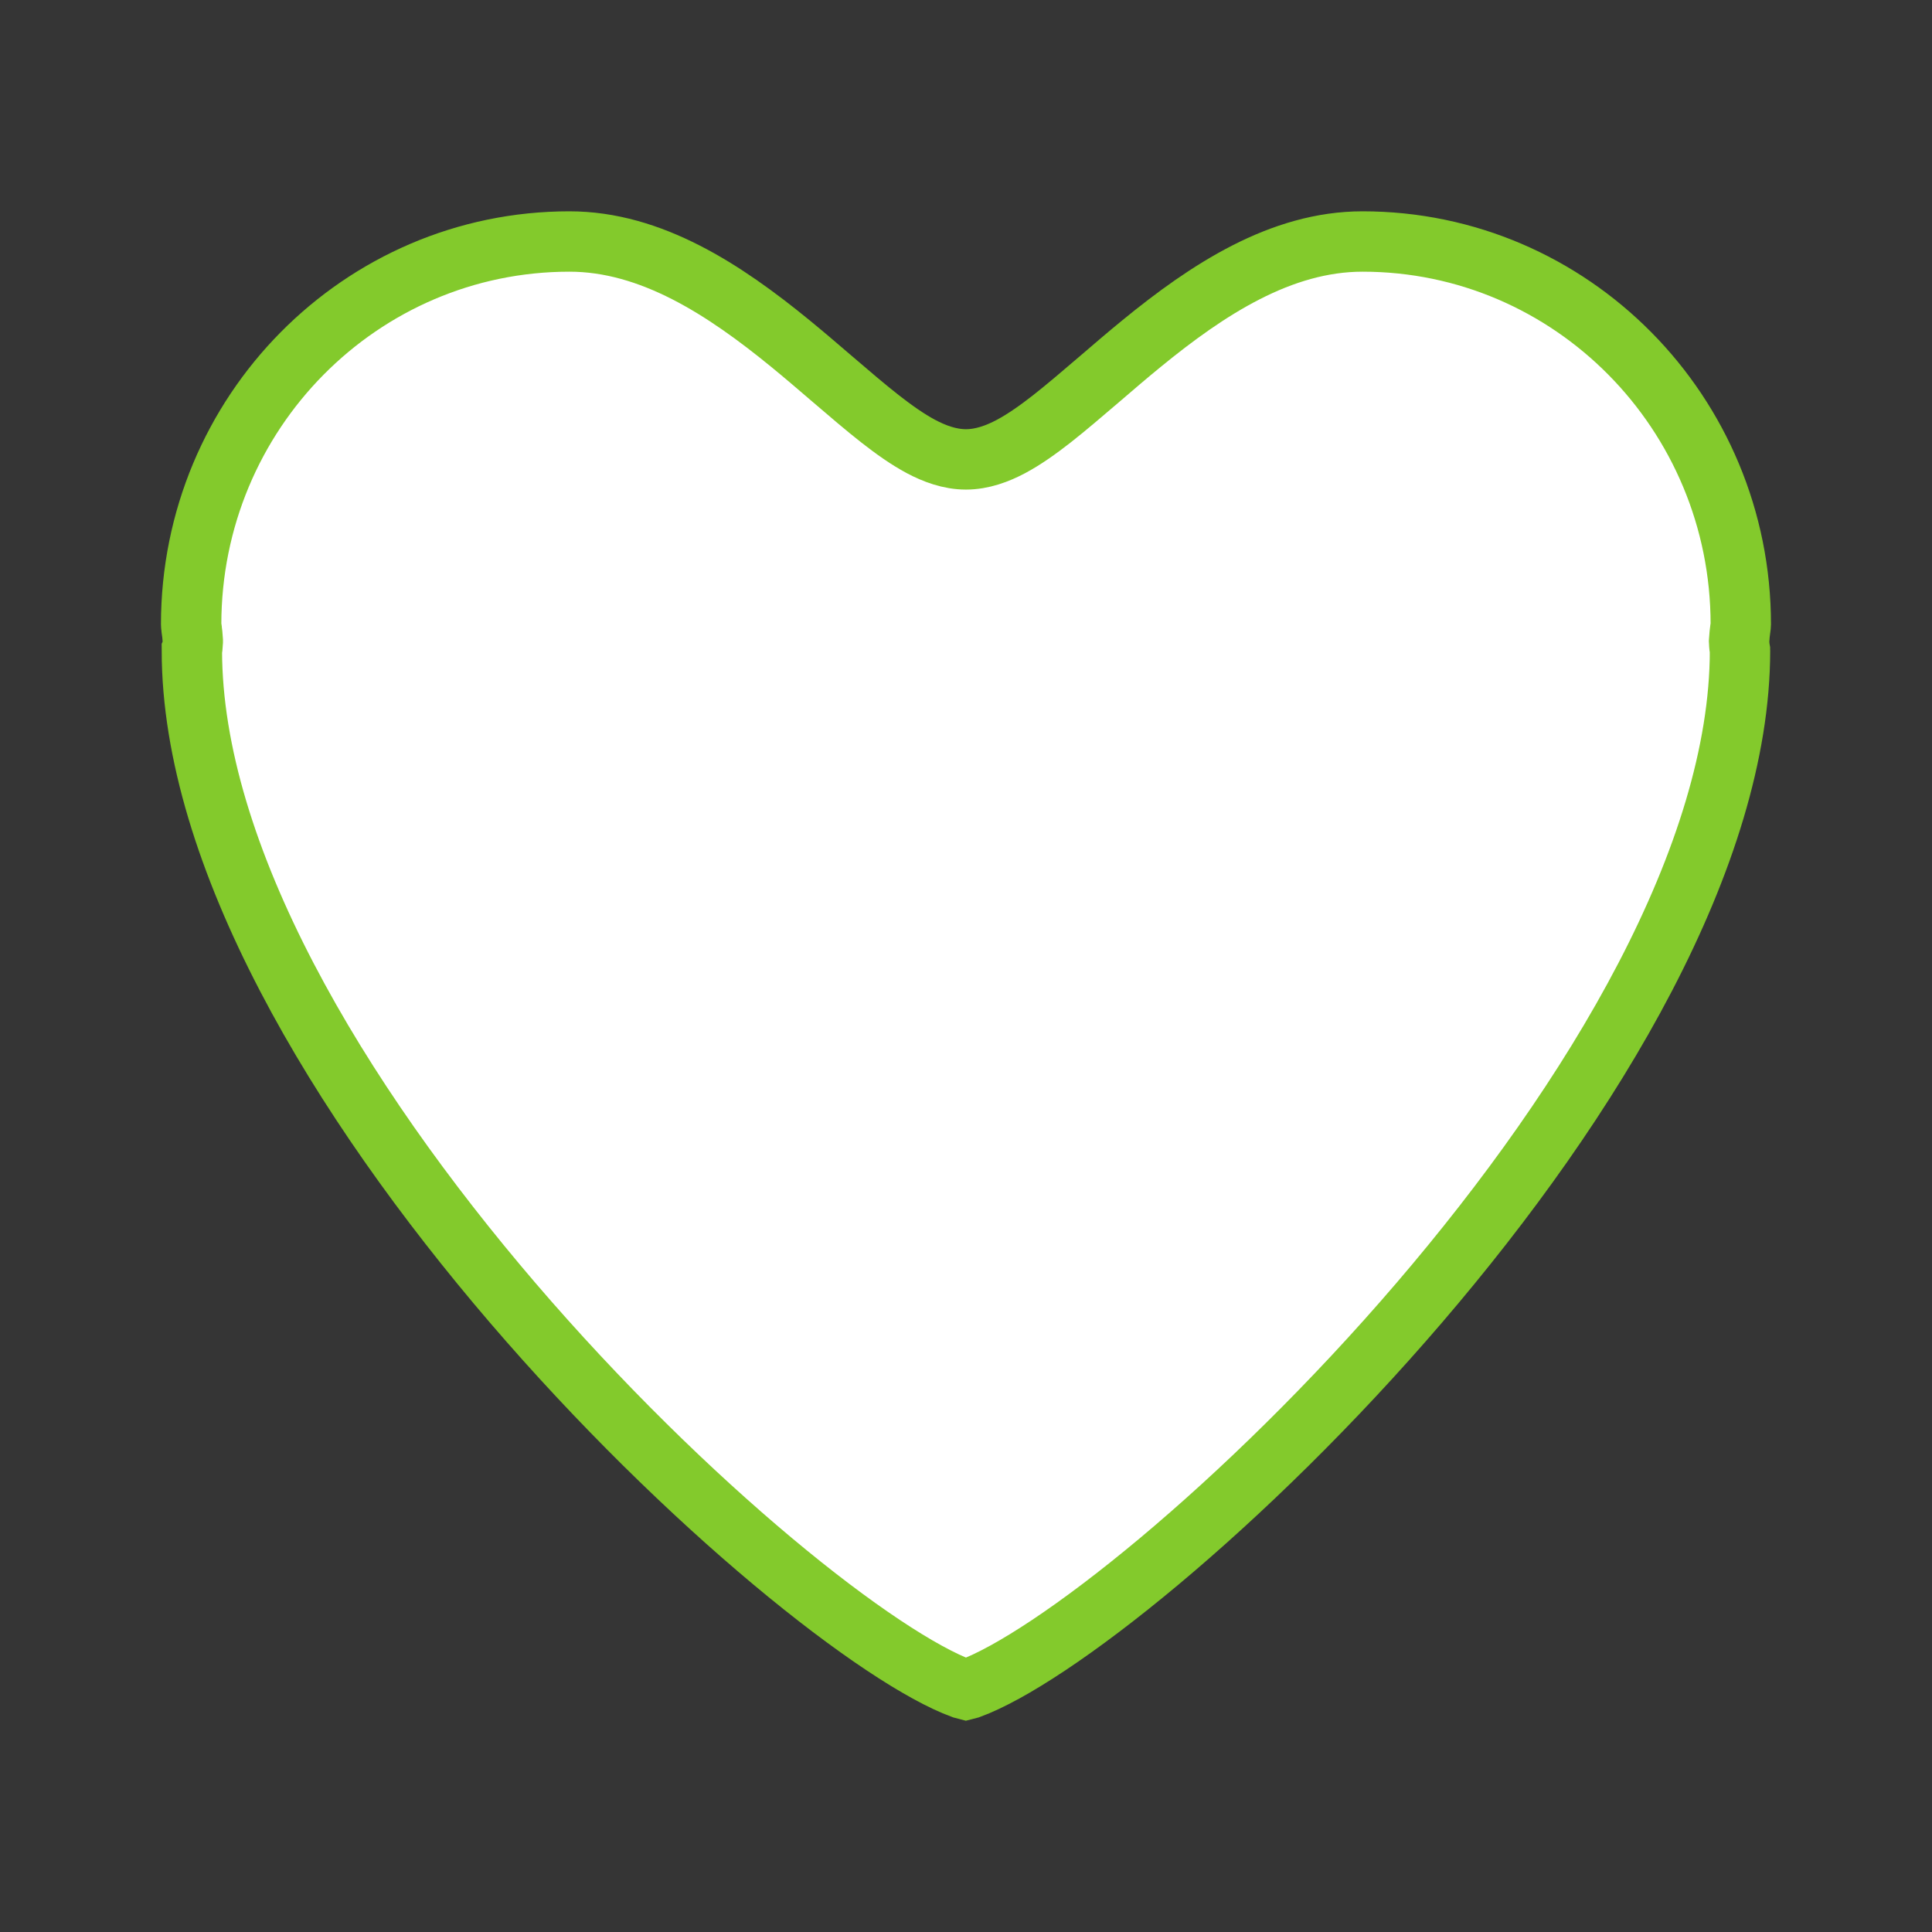 <svg width="32" height="32" viewBox="0 0 32 32" fill="none" xmlns="http://www.w3.org/2000/svg">
<rect x="0" y="0" width="32" height="32" fill="#333333" stroke="none"/>
<path d="M32 0H0V32H32V0Z" fill="white" fill-opacity="0.01"/>
<path d="M3.193 10.637L3.193 10.62L3.193 10.603C3.19 10.534 3.181 10.469 3.175 10.429C3.175 10.424 3.174 10.42 3.174 10.416C3.167 10.37 3.166 10.353 3.166 10.342C3.166 6.835 5.976 4 9.431 4C10.783 4 11.996 4.795 13.093 5.692C13.317 5.875 13.549 6.074 13.776 6.269C14.063 6.515 14.341 6.753 14.579 6.939C14.804 7.115 15.032 7.277 15.255 7.396C15.474 7.512 15.729 7.609 15.999 7.609C16.27 7.609 16.525 7.512 16.744 7.396C16.967 7.277 17.195 7.115 17.42 6.939C17.658 6.753 17.935 6.515 18.223 6.269C18.449 6.074 18.682 5.875 18.906 5.692C20.002 4.795 21.216 4 22.568 4C26.023 4 28.833 6.835 28.833 10.342C28.833 10.354 28.831 10.371 28.825 10.416C28.825 10.42 28.824 10.425 28.823 10.429C28.818 10.469 28.809 10.534 28.806 10.603L28.805 10.62L28.806 10.637C28.807 10.695 28.815 10.746 28.819 10.767L28.819 10.772C28.82 10.775 28.82 10.778 28.82 10.78C28.818 12.463 28.223 14.314 27.249 16.183C26.276 18.051 24.942 19.904 23.507 21.578C22.073 23.251 20.547 24.734 19.199 25.862C17.848 26.992 16.722 27.726 16.061 27.968L15.999 27.984L15.938 27.968C15.277 27.726 14.151 26.992 12.8 25.862C11.451 24.734 9.926 23.251 8.491 21.578C7.057 19.904 5.723 18.051 4.75 16.183C3.776 14.314 3.18 12.463 3.178 10.78C3.179 10.778 3.179 10.776 3.179 10.773C3.18 10.771 3.18 10.77 3.18 10.768C3.183 10.747 3.191 10.696 3.193 10.637Z" fill="white" stroke="#83CA2C"/>
</svg>
